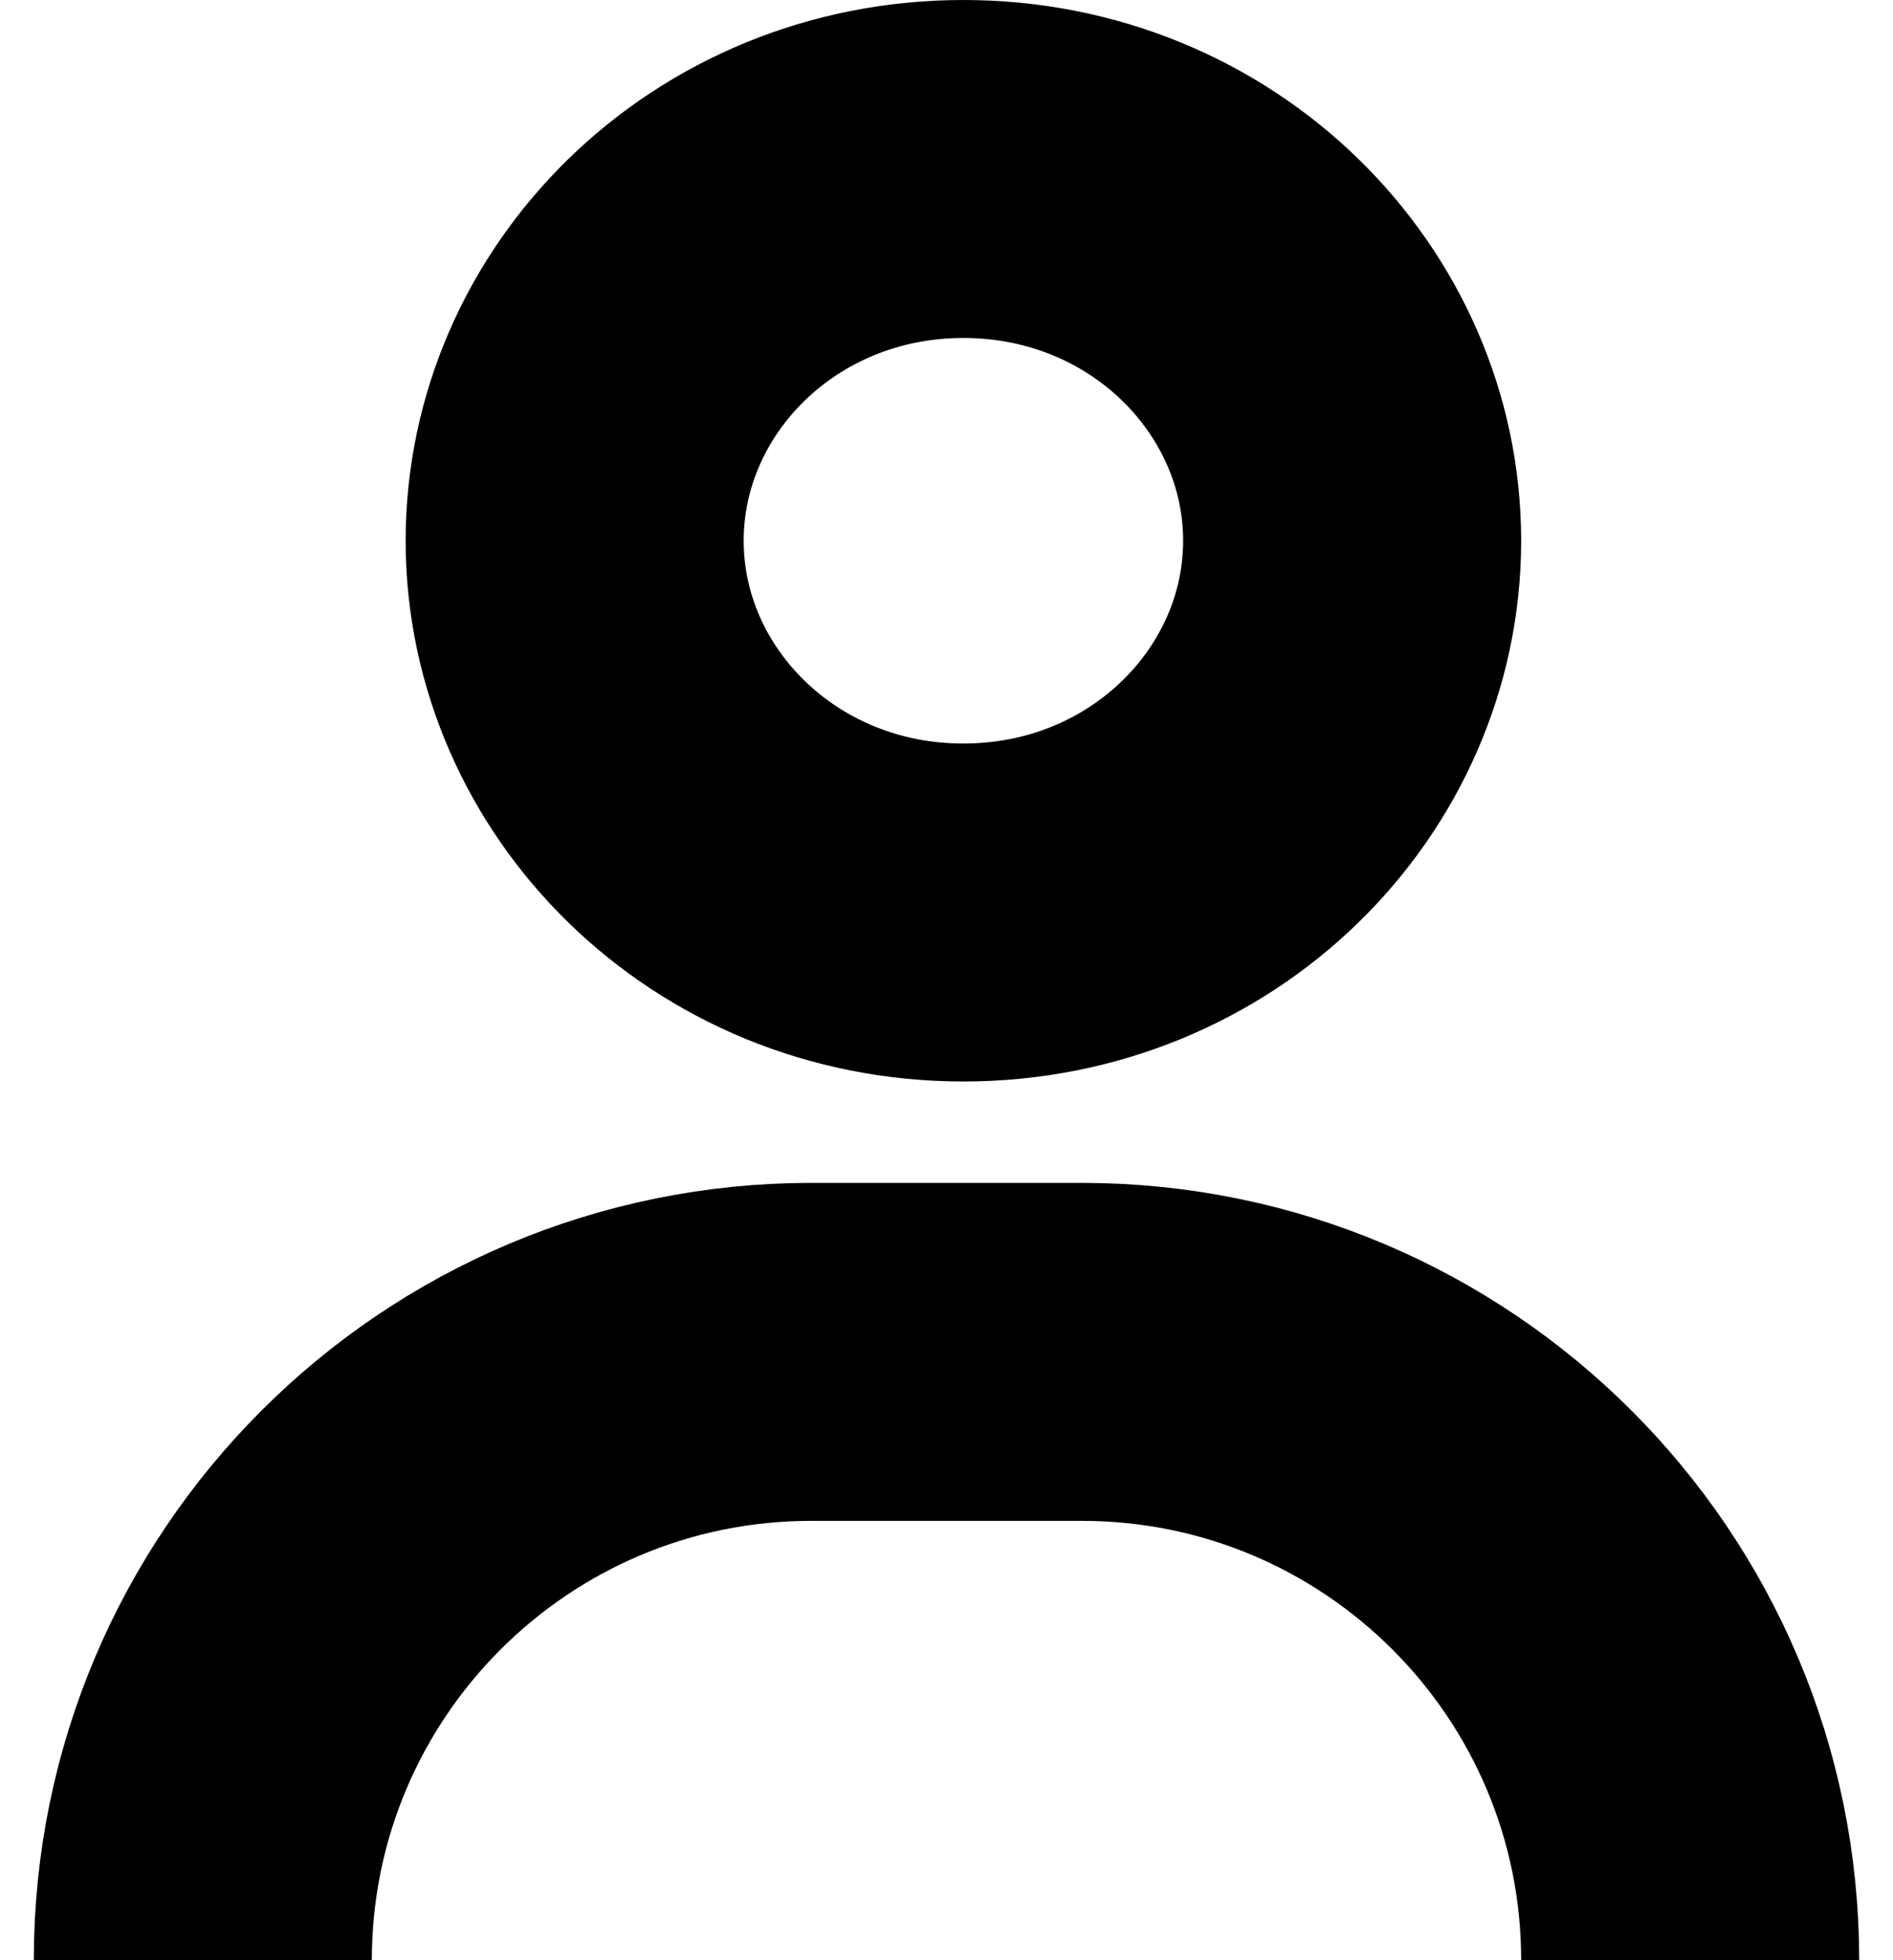 <svg width="28" height="29" viewBox="0 0 28 29" fill="none" xmlns="http://www.w3.org/2000/svg">
<g id="Group 1">
<path id="Ellipse 1" d="M20 8C20 10.966 17.499 13.5 14.25 13.5C11.001 13.5 8.5 10.966 8.5 8C8.5 5.034 11.001 2.5 14.25 2.5C17.499 2.5 20 5.034 20 8Z" stroke="black" stroke-width="5"/>
<path id="Rectangle 2" d="M25 29V29C25 24.029 20.971 20 16 20H12C7.029 20 3 24.029 3 29V29" stroke="black" stroke-width="5"/>
</g>
</svg>
